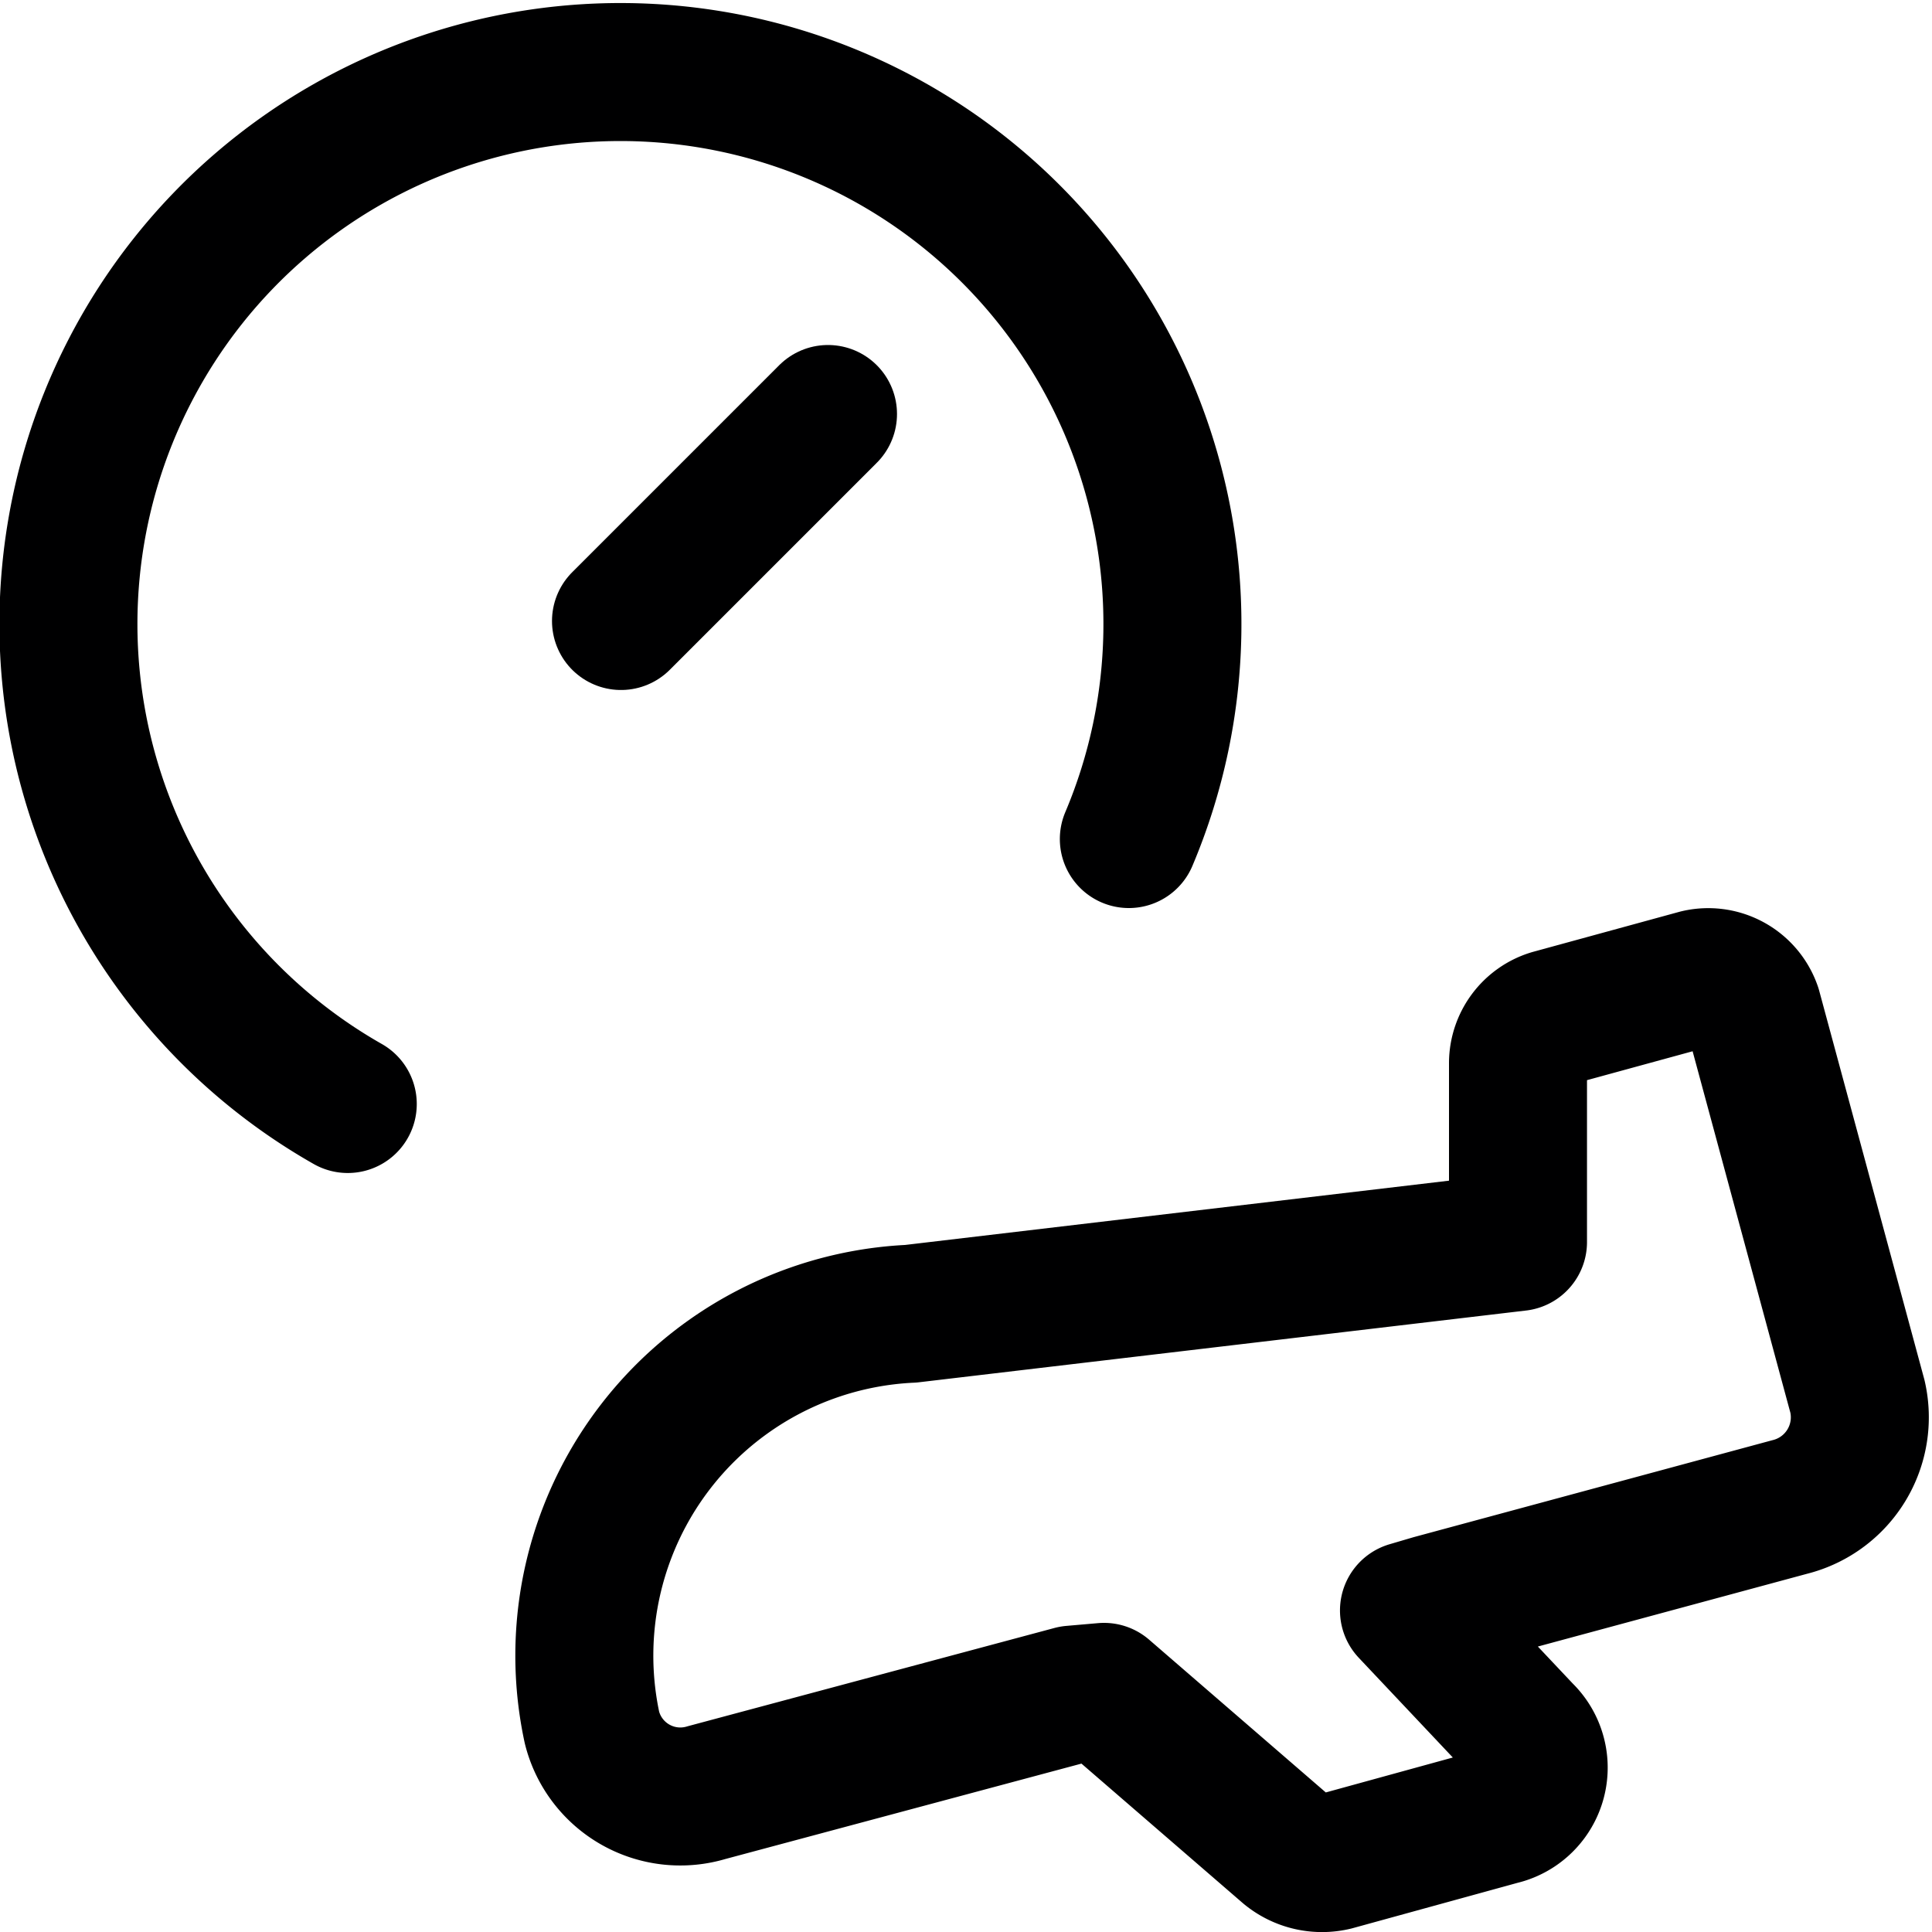 <svg xmlns="http://www.w3.org/2000/svg" viewBox="0 0 14 14">
  <g>
    <path d="M8.18,6.08A4,4,0,1,0,2.52,8" style="fill: none;stroke: #000001;stroke-linecap: round;stroke-linejoin: round"/>
    <line x1="4.5" y1="4.5" x2="6" y2="3" style="fill: none;stroke: #000001;stroke-linecap: round;stroke-linejoin: round"/>
    <path d="M12.3,7.09l-1.06.29A.34.34,0,0,0,11,7.7V9l-4.4.52a2.48,2.48,0,0,0-2.31,3,.66.66,0,0,0,.83.47l2.65-.71L8,12.26l1.33,1.15a.39.39,0,0,0,.34.08l1.2-.33a.36.36,0,0,0,.17-.61l-.83-.88.17-.05,2.59-.7a.67.67,0,0,0,.49-.8l-.76-2.81A.34.34,0,0,0,12.3,7.09Z" style="fill: none;stroke: #000001;stroke-linecap: round;stroke-linejoin: round"/>
  </g>
</svg>
